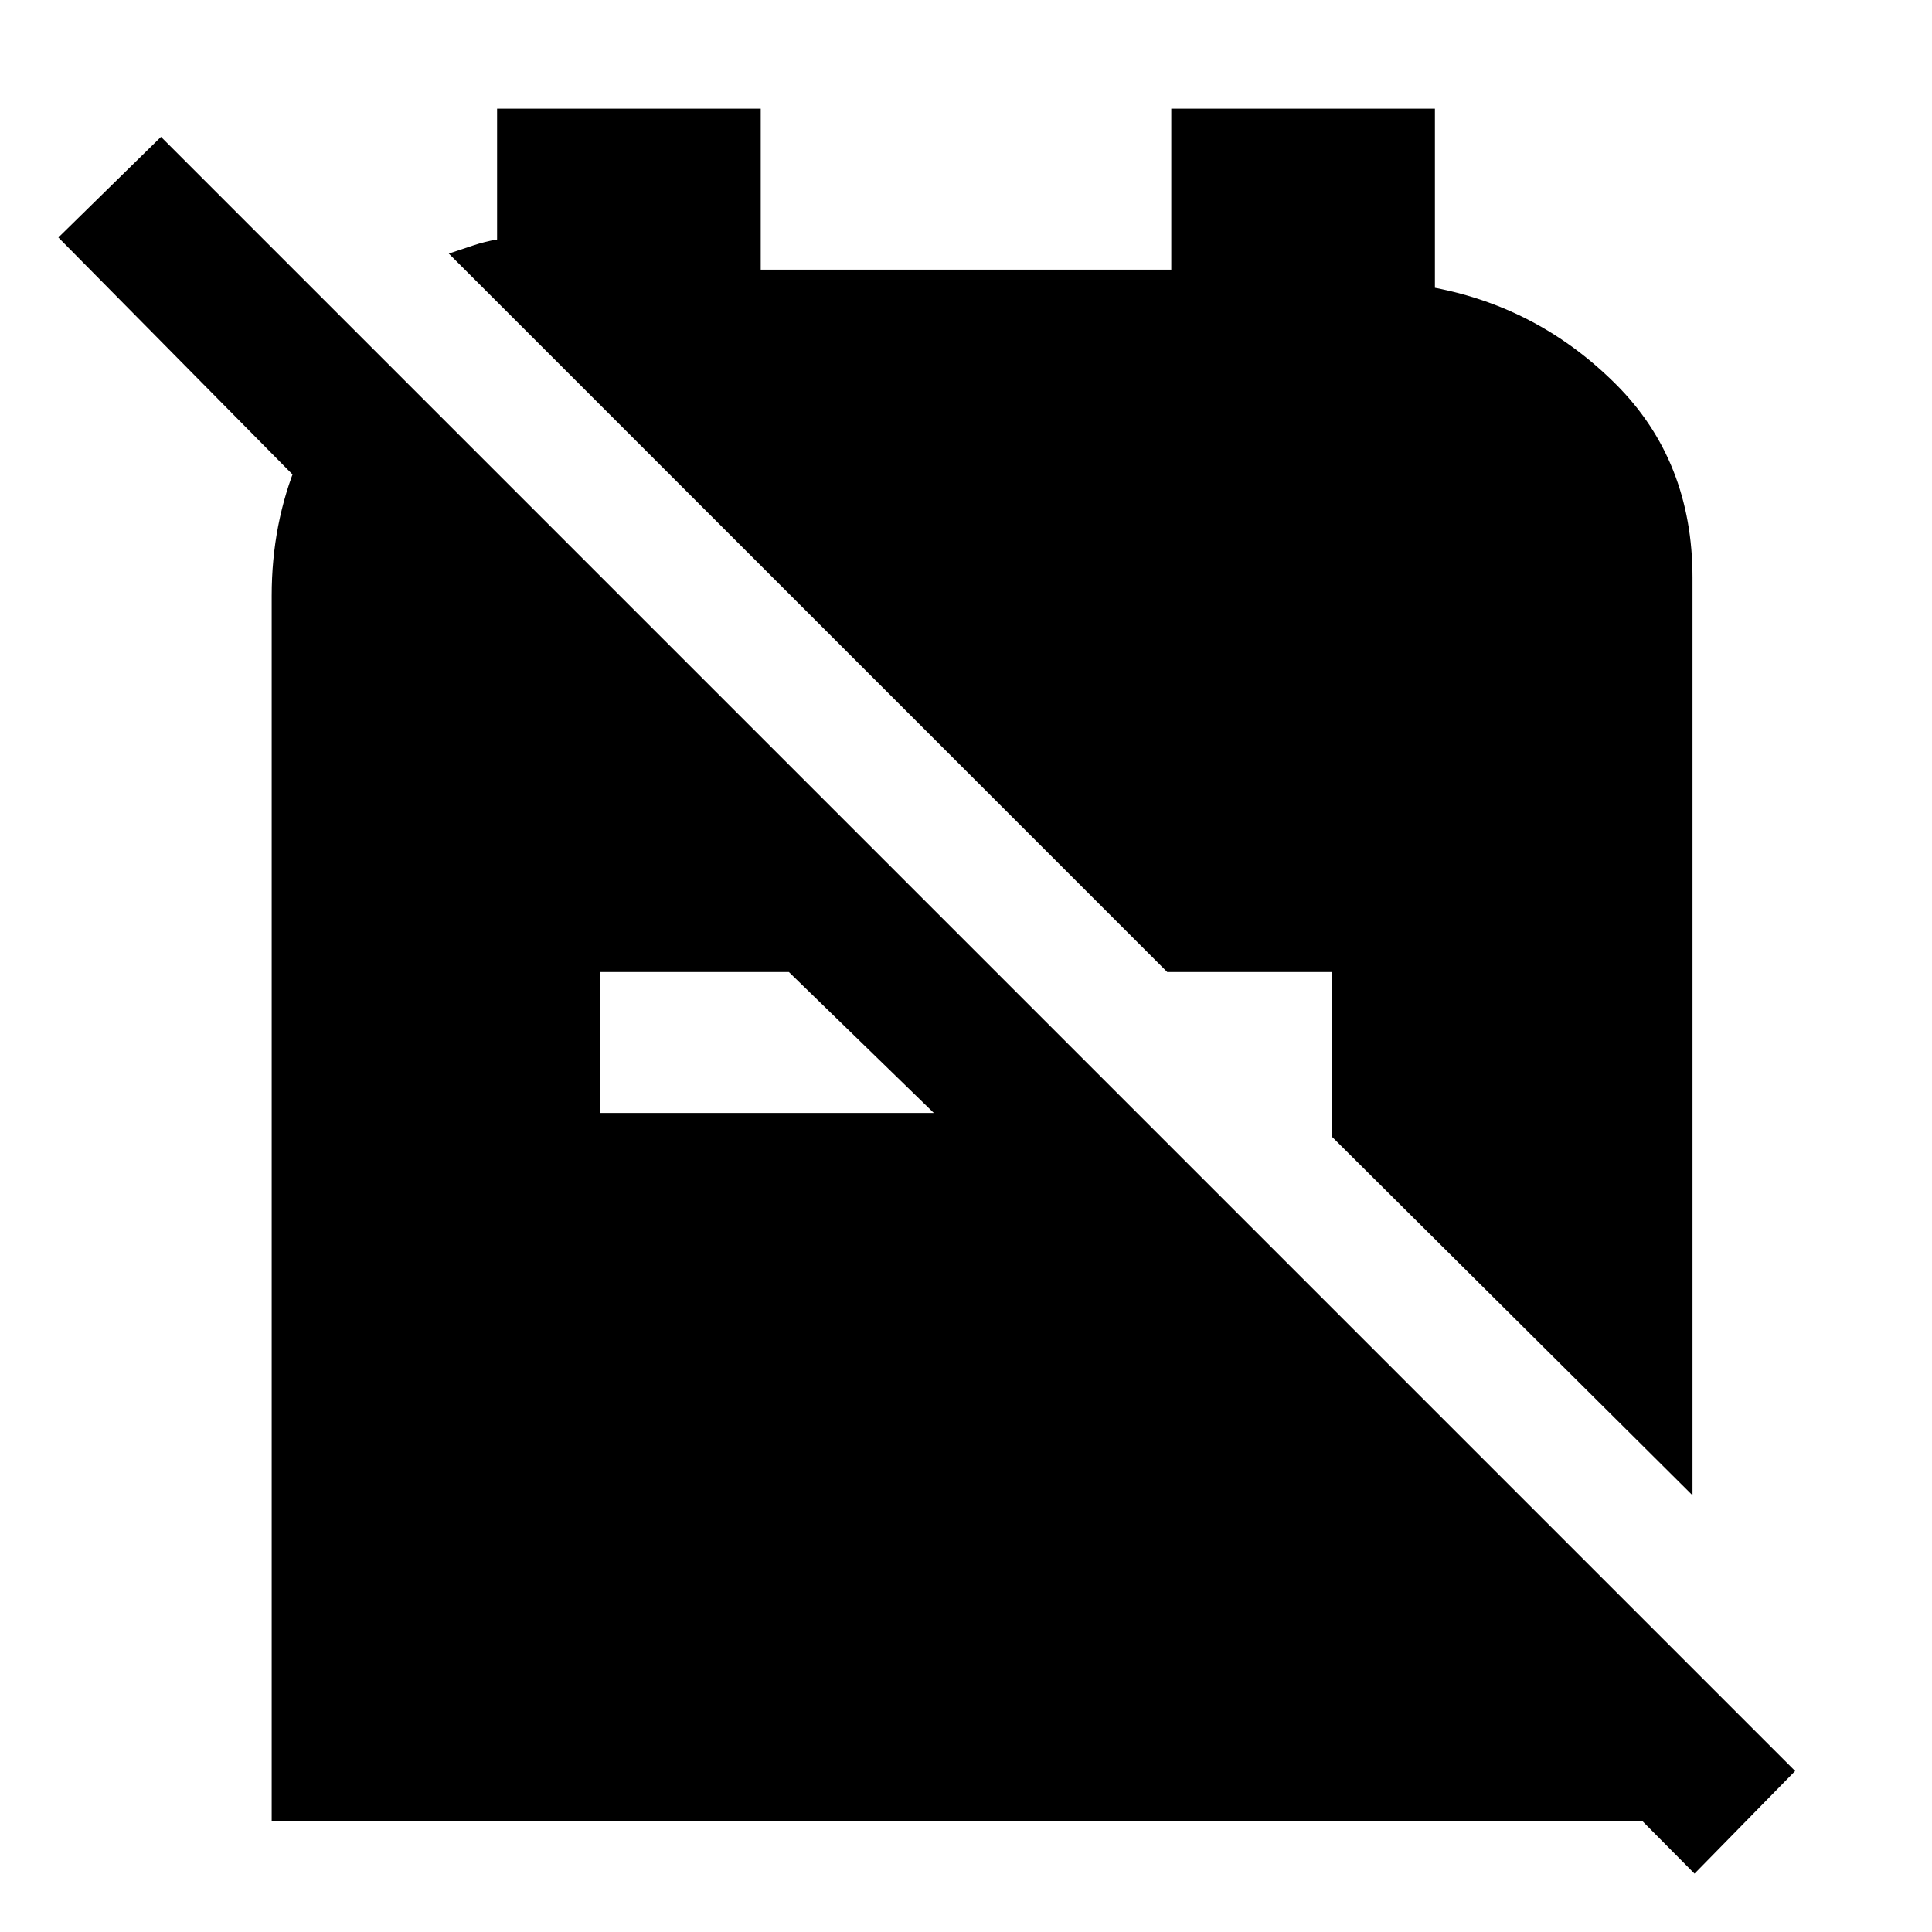 <svg xmlns="http://www.w3.org/2000/svg" height="48" viewBox="0 -960 960 960" width="48"><path d="m662-395 179 178v-456q0-58-38-96t-90-48v-89H582v80H378v-80H247v65q-6 1-12 3l-12 4 357 357h82v82ZM842-29 718-154h97l8 8v91H135v-609q0-36 13-67t39-54l8 8v103L29-842l51-50L892-80l-50 51ZM298-407h166l-72-70h-94v70Z"/></svg>